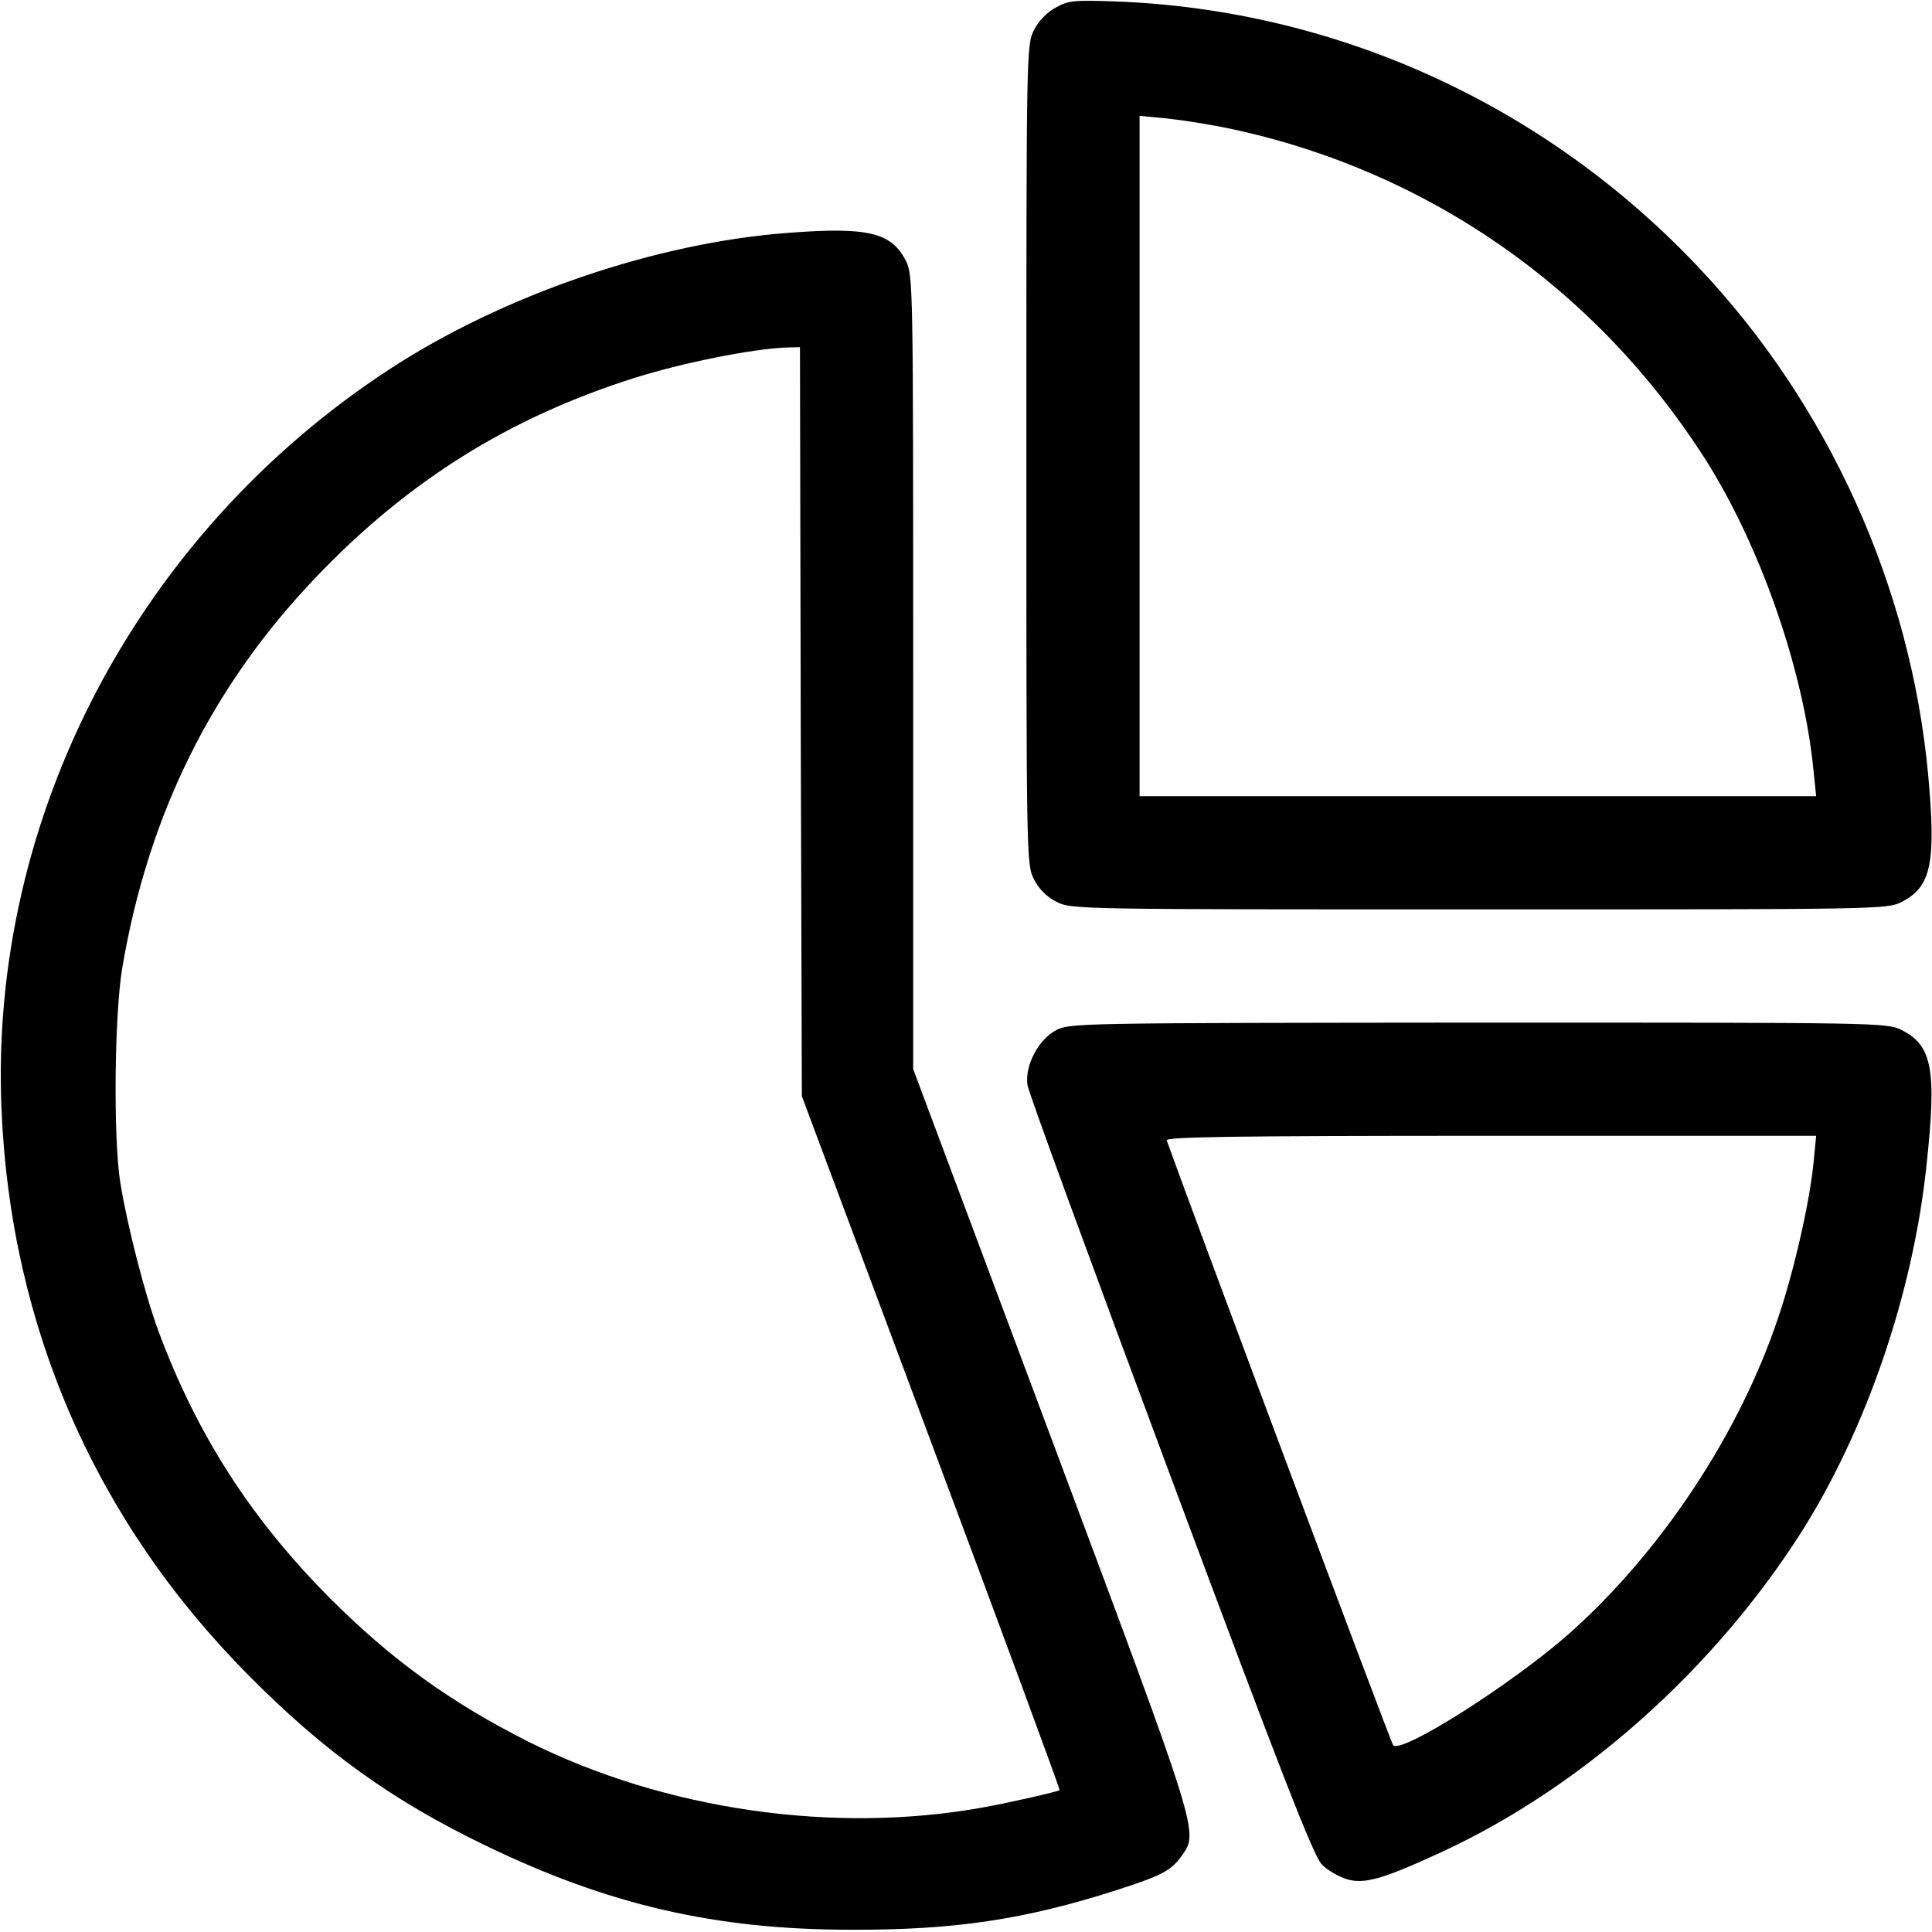 <?xml version="1.0" standalone="no"?>
<!DOCTYPE svg PUBLIC "-//W3C//DTD SVG 20010904//EN"
 "http://www.w3.org/TR/2001/REC-SVG-20010904/DTD/svg10.dtd">
<svg version="1.0" xmlns="http://www.w3.org/2000/svg"
 width="512pt" height="512pt" viewBox="0 0 512 512"
 preserveAspectRatio="xMidYMid meet">

<g transform="translate(0,512) scale(0.1,-0.1)"
fill="#000000" stroke="none">
<path d="M2798 5100 c-23 -12 -46 -36 -58 -60 -20 -39 -20 -57 -20 -1125 0
-1068 0 -1086 20 -1125 13 -26 34 -47 60 -60 39 -20 57 -20 1120 -20 1063 0
1081 0 1120 20 78 40 91 103 70 335 -46 500 -264 983 -611 1349 -405 428 -955
679 -1538 702 -114 4 -130 3 -163 -16z m462 -321 c522 -111 968 -421 1258
-874 147 -231 262 -561 288 -827 l7 -68 -897 0 -896 0 0 901 0 902 73 -7 c39
-4 115 -16 167 -27z"/>
<path d="M2090 4503 c-352 -26 -758 -165 -1060 -363 -666 -436 -1059 -1187
-1026 -1960 24 -576 249 -1092 656 -1501 198 -200 380 -331 625 -449 326 -158
611 -224 970 -224 275 -1 461 27 704 105 118 38 144 51 172 90 46 65 51 48
-344 1105 l-367 981 0 1052 c0 1034 0 1052 -20 1091 -38 74 -101 89 -310 73z
m32 -1295 l3 -993 343 -918 c189 -505 342 -920 340 -921 -4 -4 -132 -33 -198
-45 -397 -73 -848 -8 -1211 174 -206 104 -362 217 -524 379 -210 211 -354 435
-456 711 -35 95 -82 278 -100 390 -19 116 -16 444 5 570 69 407 238 748 515
1037 243 254 510 421 841 526 126 40 310 77 402 81 l38 1 2 -992z"/>
<path d="M2799 2390 c-48 -25 -84 -96 -76 -146 3 -20 174 -486 379 -1036 294
-789 379 -1007 401 -1029 15 -16 46 -33 69 -40 47 -12 95 2 253 75 371 173
717 482 949 846 172 272 295 631 331 968 28 257 16 321 -65 362 -39 20 -56 20
-1122 20 -1050 -1 -1084 -1 -1119 -20z m2007 -352 c-10 -102 -51 -284 -93
-408 -102 -307 -309 -620 -552 -837 -151 -134 -447 -322 -469 -298 -6 7 -553
1468 -600 1603 -3 9 173 12 858 12 l863 0 -7 -72z"/>
</g>
</svg>
